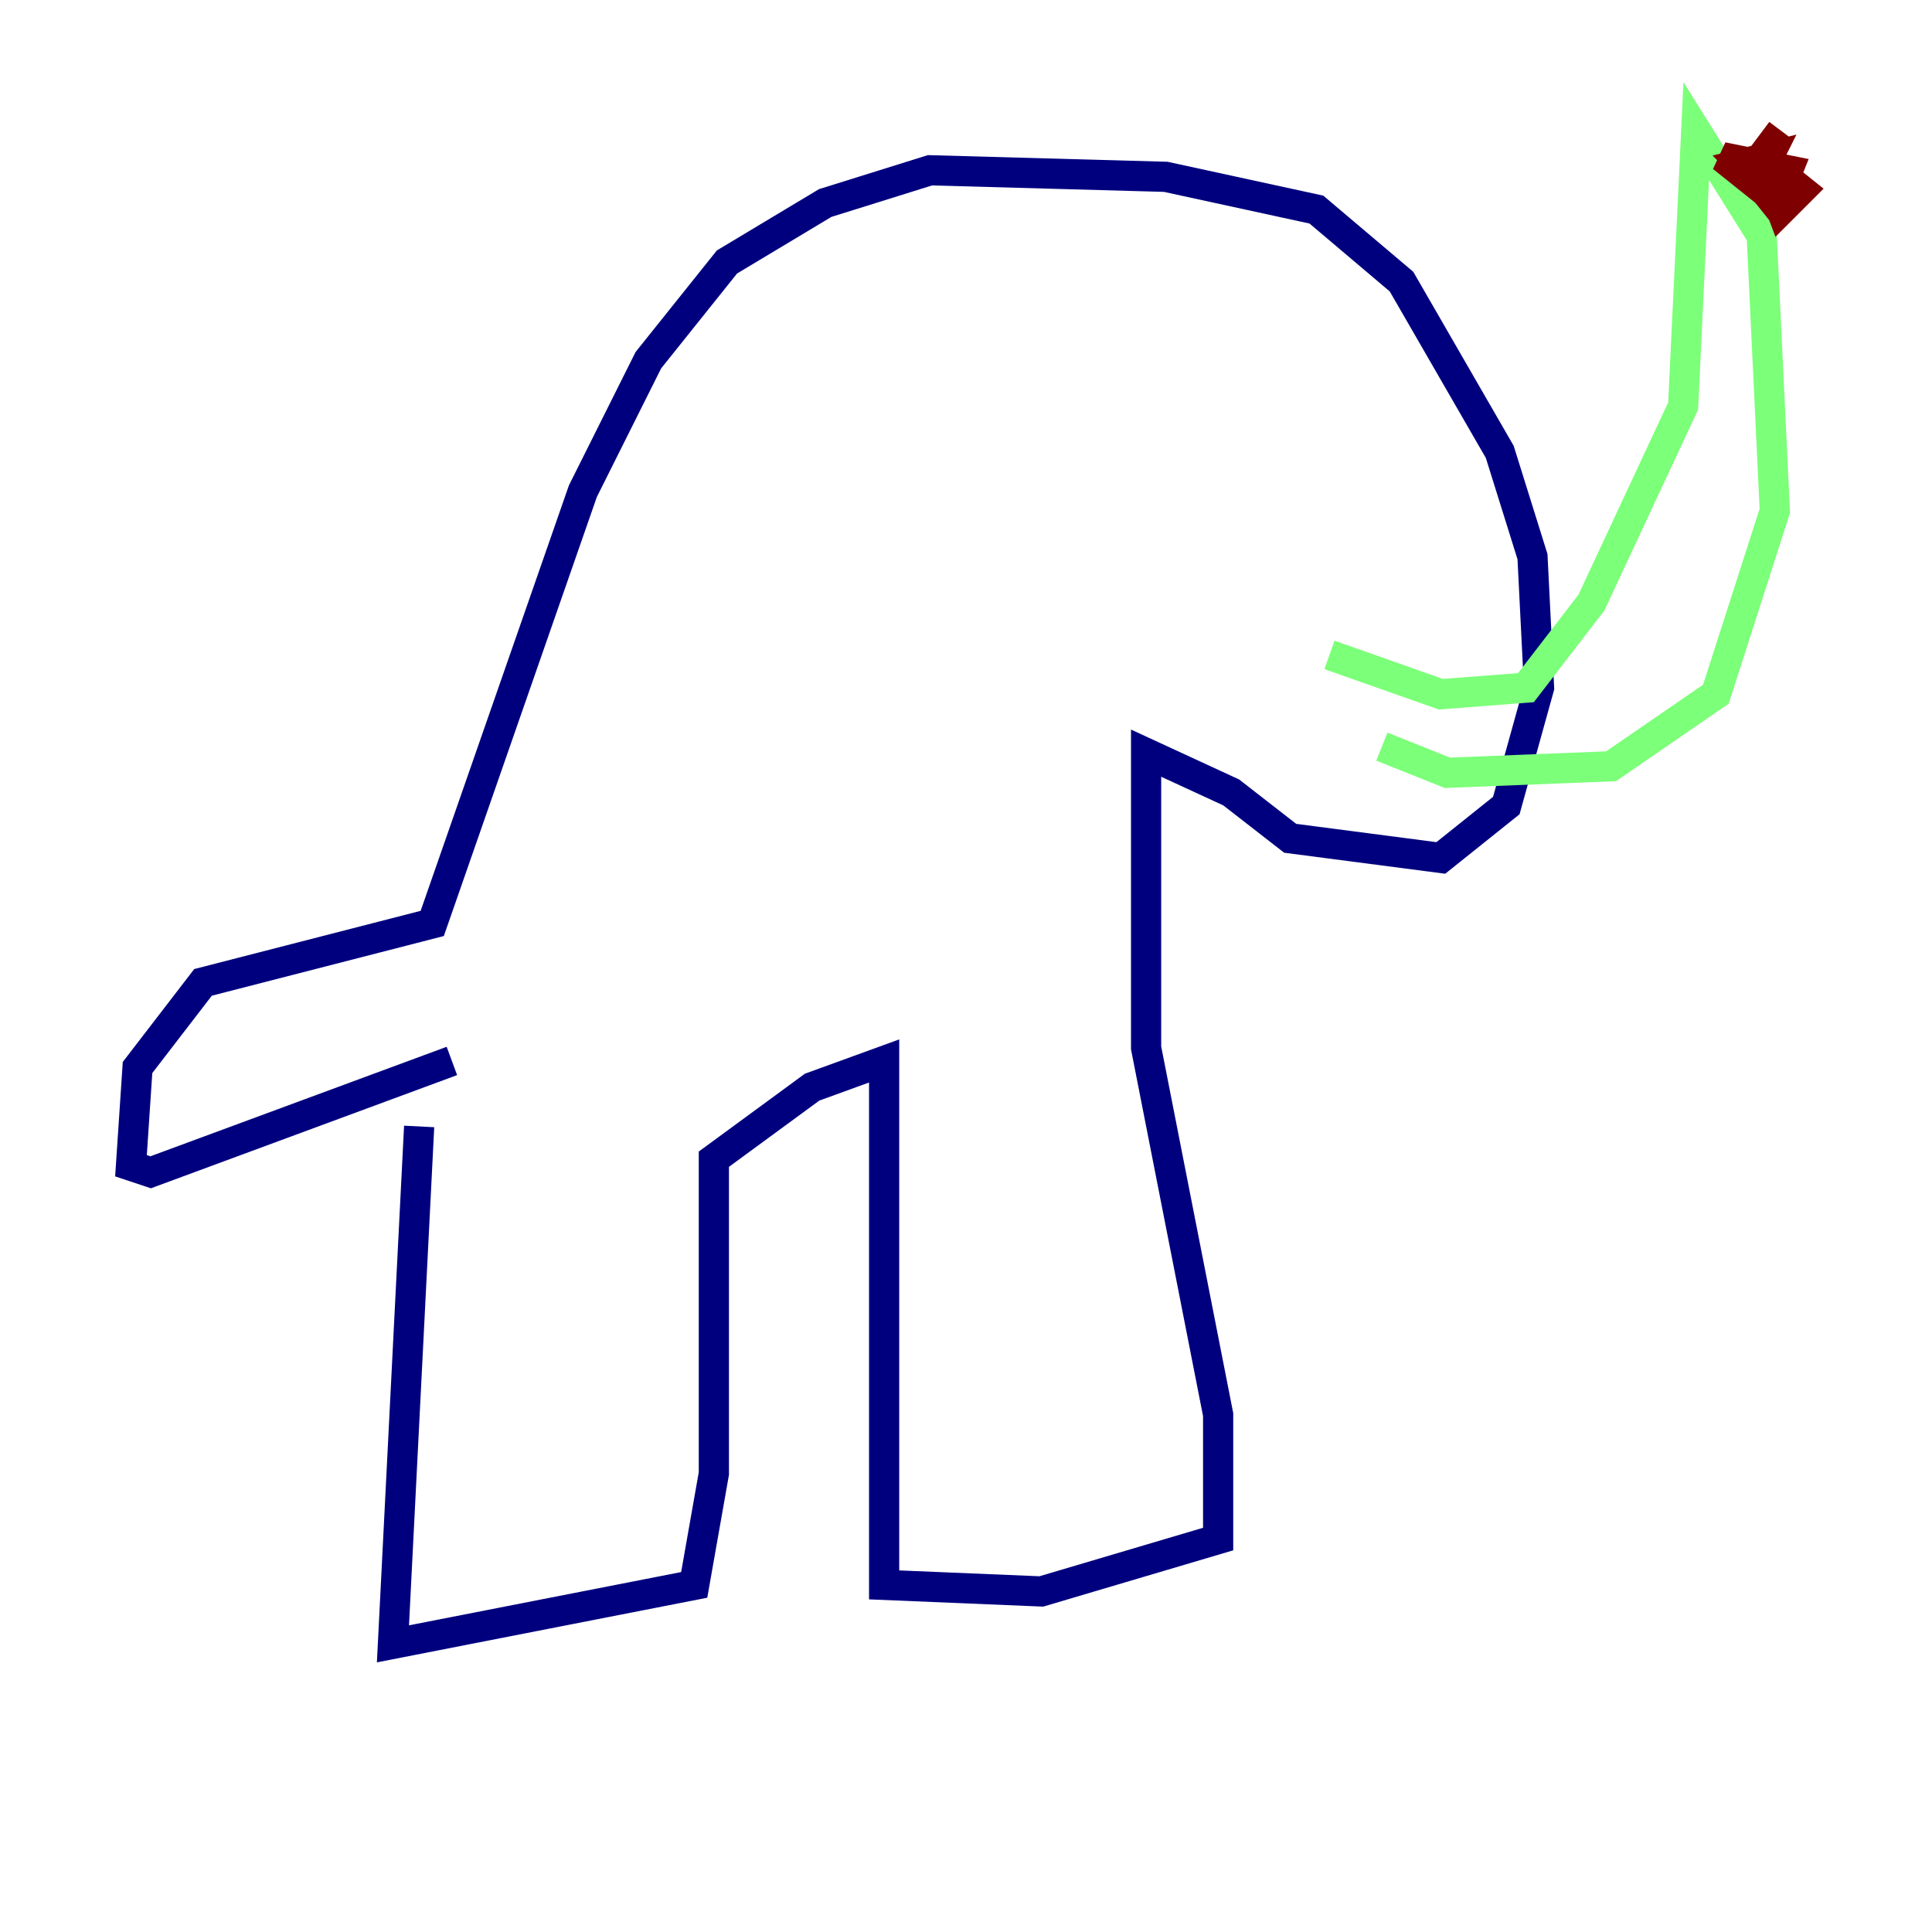 <?xml version="1.0" encoding="utf-8" ?>
<svg baseProfile="tiny" height="128" version="1.2" viewBox="0,0,128,128" width="128" xmlns="http://www.w3.org/2000/svg" xmlns:ev="http://www.w3.org/2001/xml-events" xmlns:xlink="http://www.w3.org/1999/xlink"><defs /><polyline fill="none" points="27.77,74.63 26.034,108.909 45.993,105.003 47.295,97.627 47.295,76.8 53.803,72.027 58.576,70.291 58.576,105.003 68.99,105.437 80.705,101.966 80.705,93.722 75.932,69.424 75.932,49.898 81.573,52.502 85.478,55.539 95.458,56.841 99.797,53.37 101.966,45.559 101.532,36.881 99.363,29.939 92.854,18.658 87.214,13.885 77.234,11.715 61.614,11.281 54.671,13.451 48.163,17.356 42.956,23.864 38.617,32.542 28.637,61.18 13.451,65.085 9.112,70.725 8.678,77.234 9.98,77.668 29.939,70.291" stroke="#00007f" stroke-width="2" /><polyline fill="none" points="88.081,43.39 95.458,45.993 101.098,45.559 105.437,39.919 111.512,26.902 112.38,8.678 116.719,15.62 117.586,33.844 113.681,45.993 106.739,50.766 95.891,51.2 91.552,49.464" stroke="#7cff79" stroke-width="2" /><polyline fill="none" points="118.02,8.678 116.719,10.414 118.02,13.885 119.322,12.583 117.153,10.848 115.851,11.281 117.586,13.451 118.454,11.281 114.115,10.414 116.285,12.149 117.153,10.414 115.417,10.848 116.719,12.149" stroke="#7f0000" stroke-width="2" /></svg>
